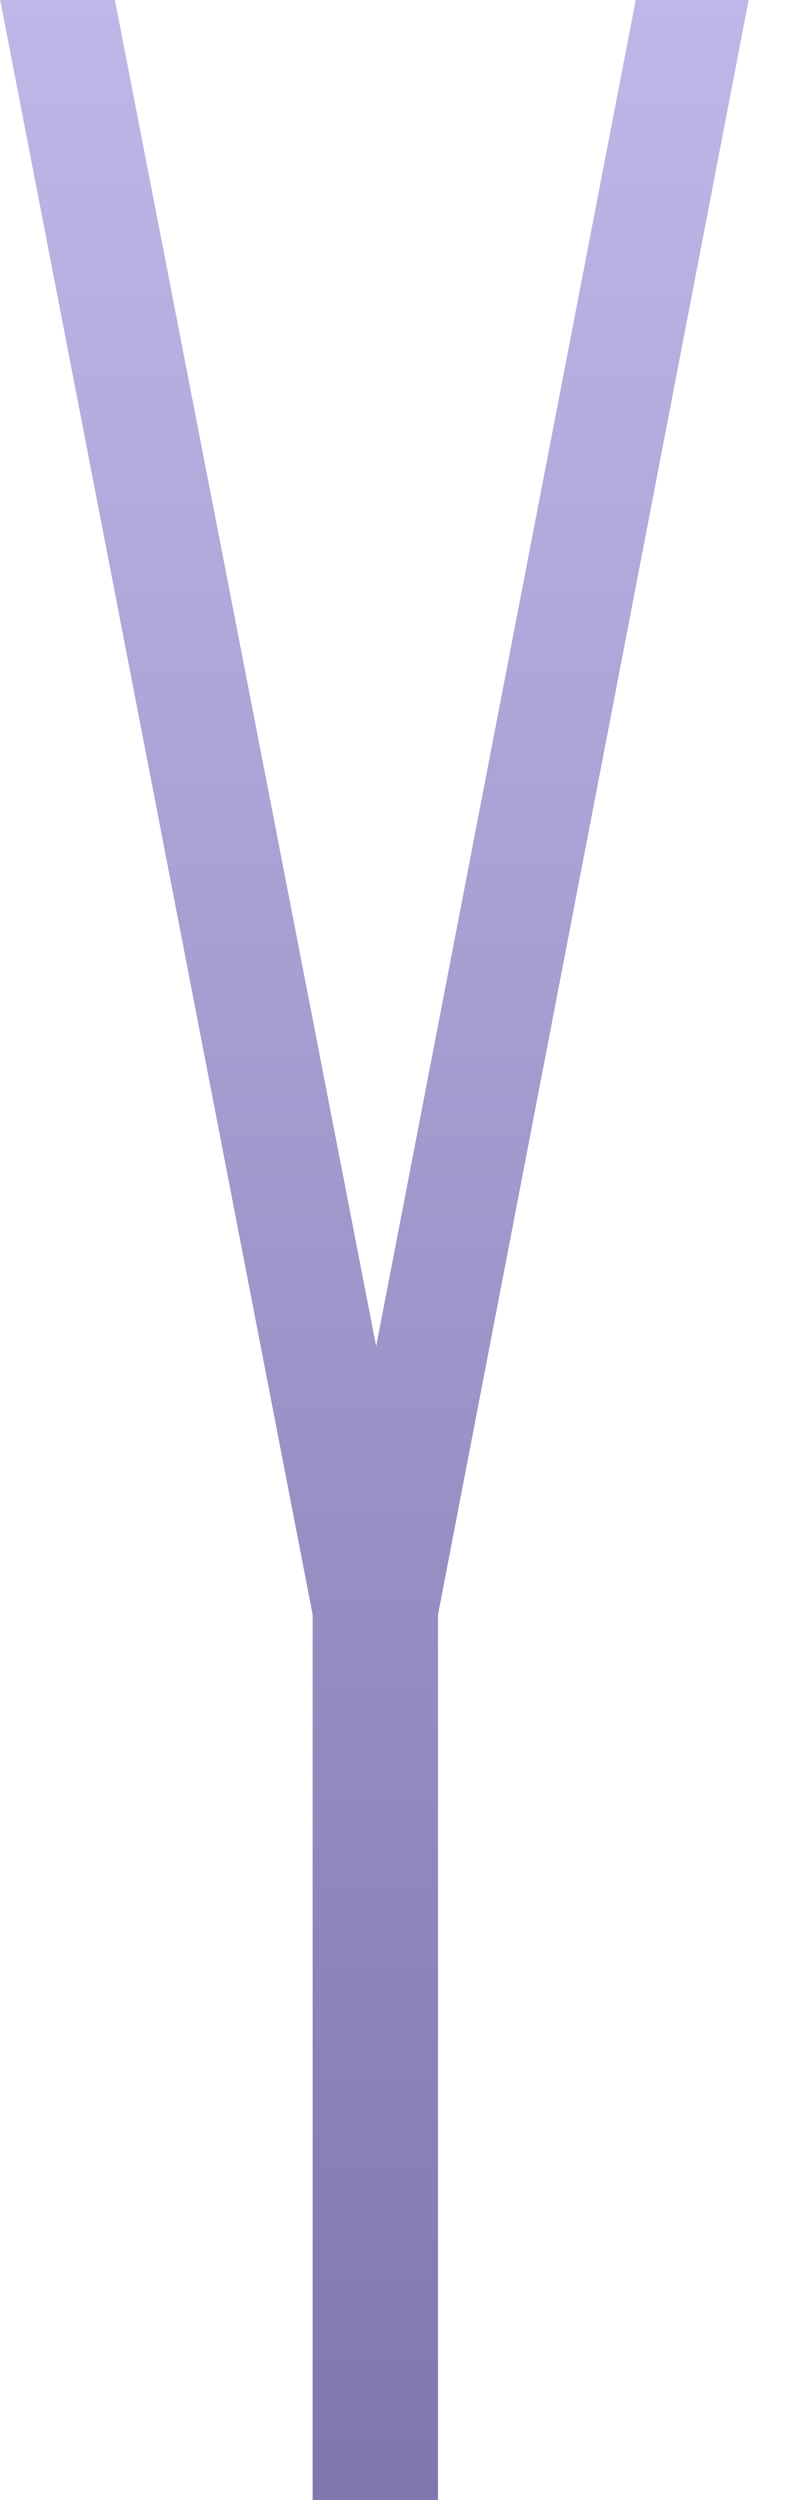 <svg width="9" height="28" viewBox="0 0 9 28" fill="none" xmlns="http://www.w3.org/2000/svg">
<path d="M8.391 0L4.909 18.086V28H3.504V18.086L0.002 0H1.288L4.216 15.078L7.125 0H8.391Z" fill="url(#paint0_linear_13_87)"/>
<defs>
<linearGradient id="paint0_linear_13_87" x1="4.197" y1="0" x2="4.197" y2="28" gradientUnits="userSpaceOnUse">
<stop stop-color="#C0B7E8"/>
<stop offset="1" stop-color="#8176AF"/>
</linearGradient>
</defs>
</svg>
